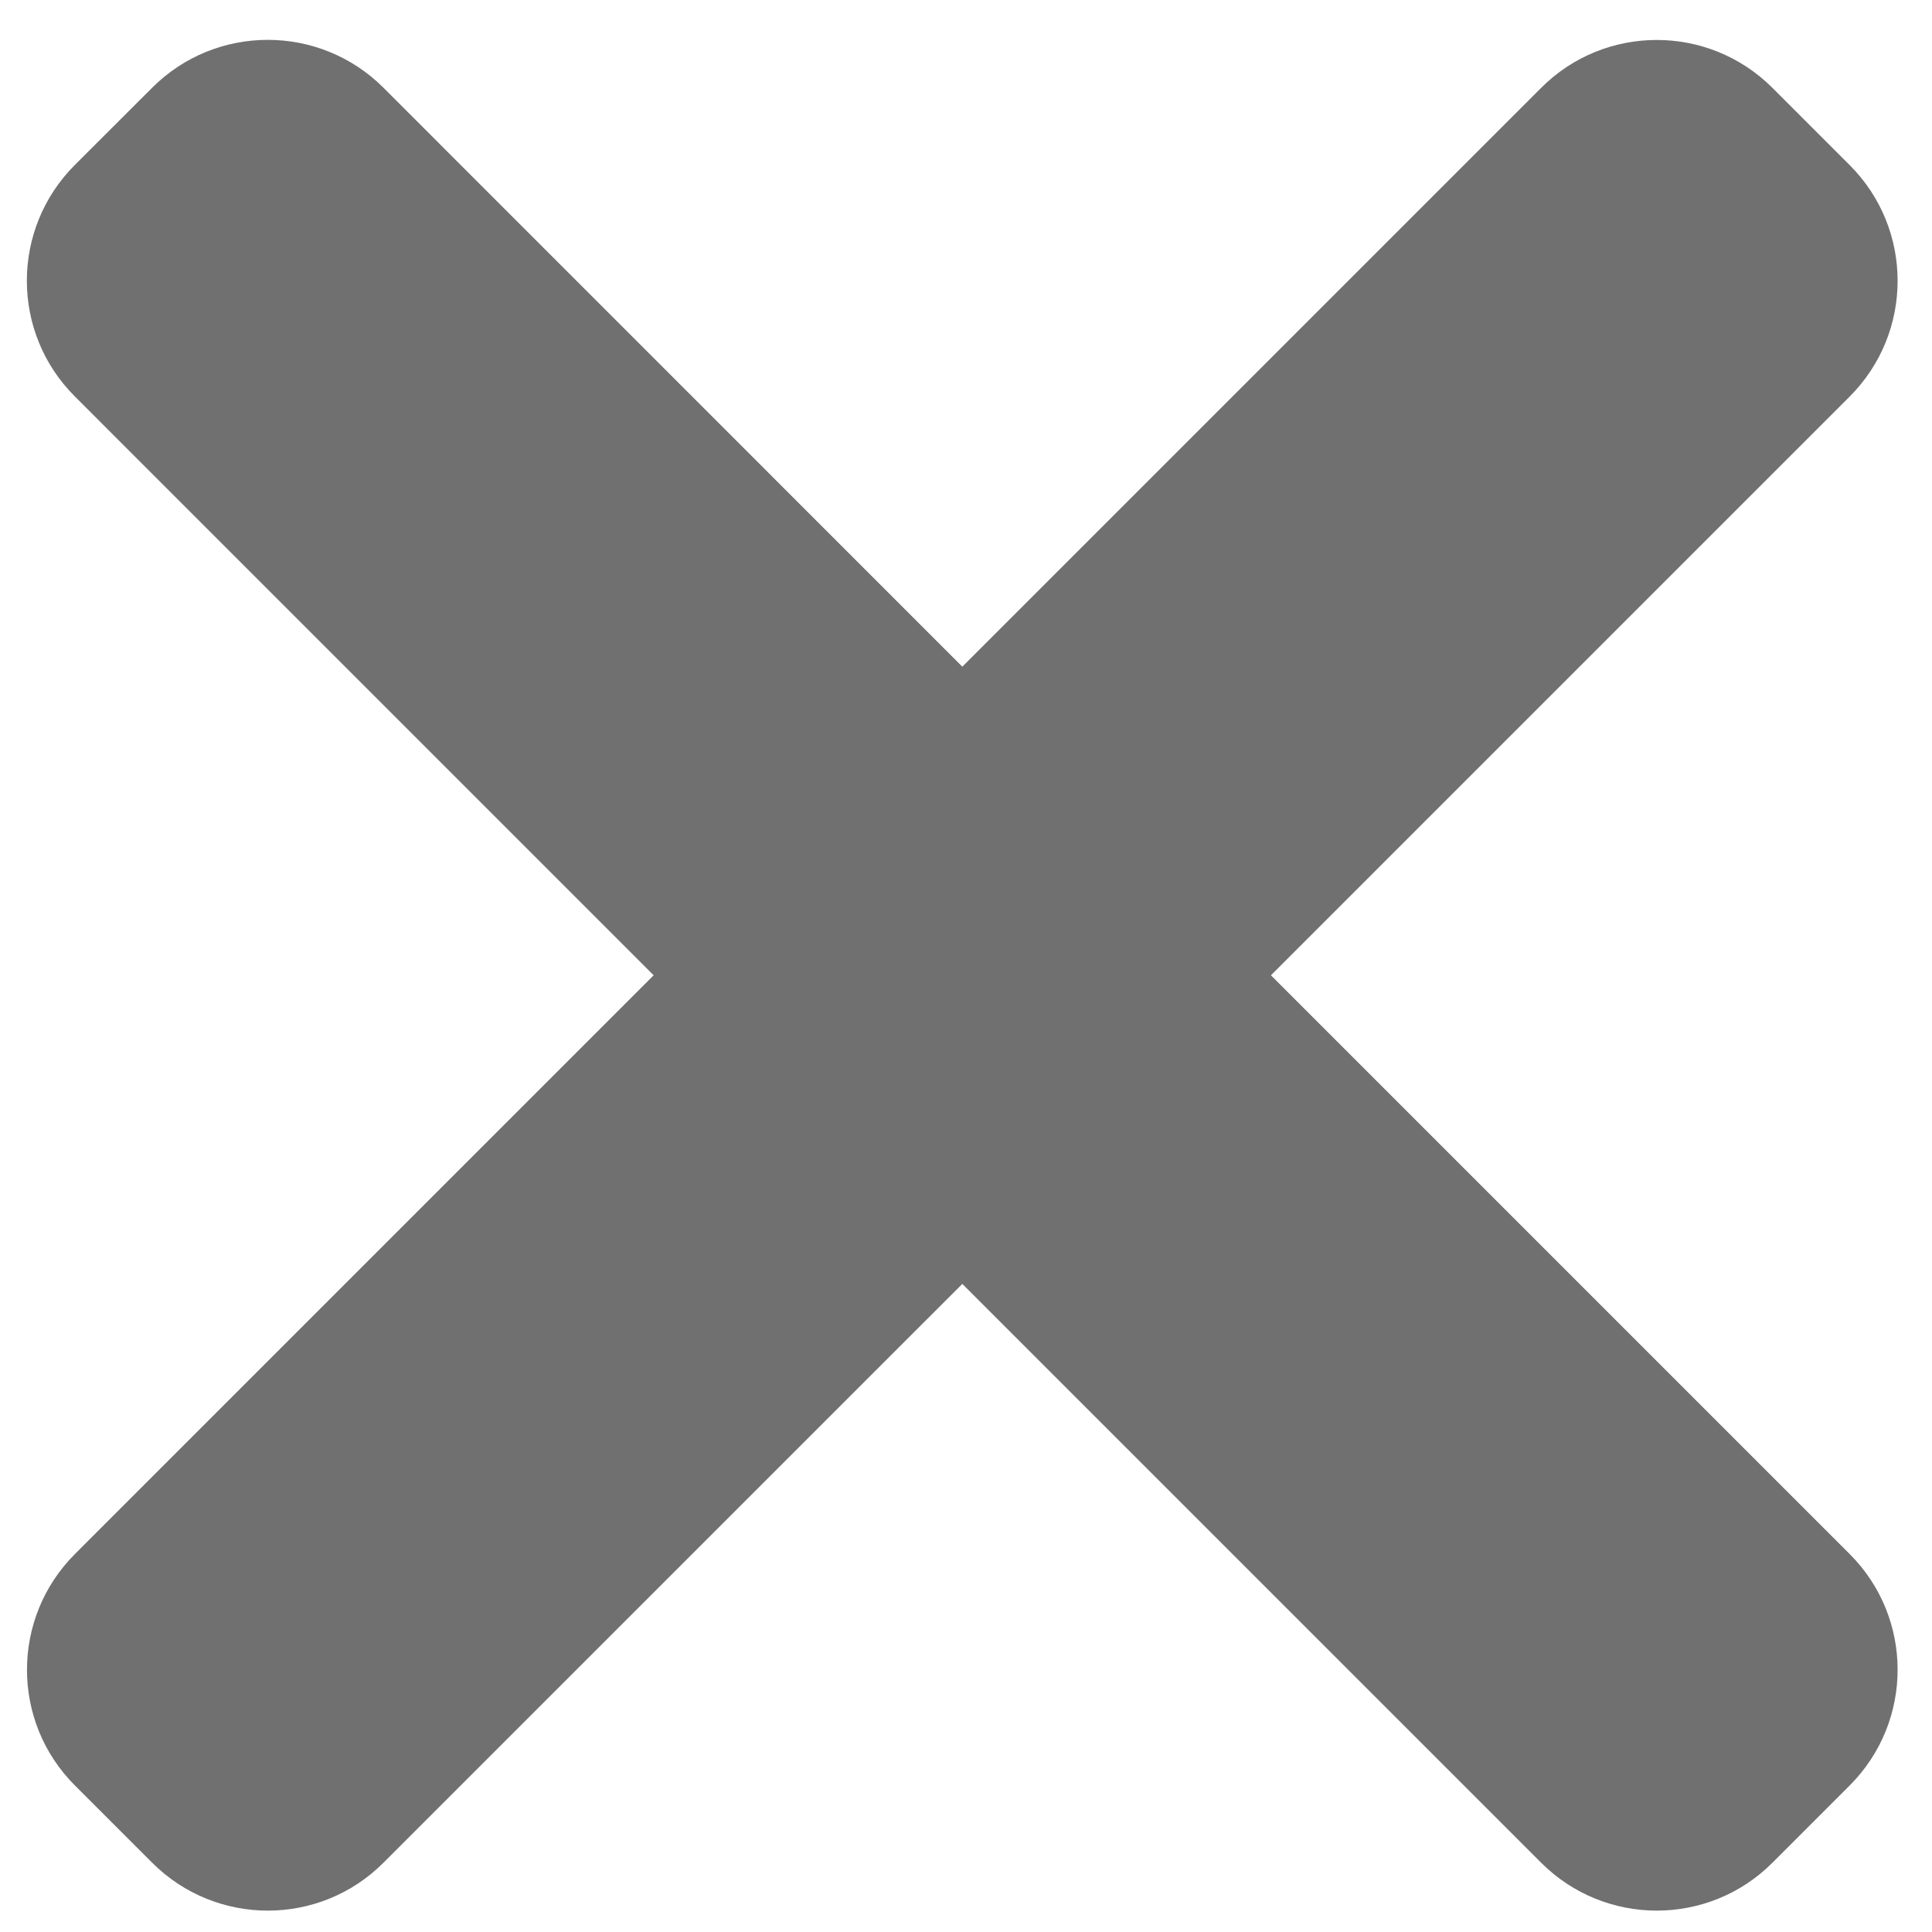<svg width="42" height="42" viewBox="0 0 42 42" fill="none" xmlns="http://www.w3.org/2000/svg">
<path fill-rule="evenodd" clip-rule="evenodd" d="M27.629 21.202L40.21 8.621C41.6 7.231 41.6 4.977 40.21 3.589L38.533 1.912C37.142 0.521 34.888 0.521 33.501 1.912L20.92 14.493L8.338 1.909C6.948 0.519 4.694 0.519 3.306 1.909L1.627 3.586C0.236 4.977 0.236 7.231 1.627 8.618L14.21 21.202L1.629 33.783C0.239 35.173 0.239 37.427 1.629 38.815L3.306 40.492C4.697 41.883 6.95 41.883 8.338 40.492L20.92 27.911L33.501 40.492C34.891 41.883 37.145 41.883 38.533 40.492L40.21 38.815C41.6 37.425 41.6 35.171 40.21 33.783L27.629 21.202Z" fill="#707070"/>
</svg>
